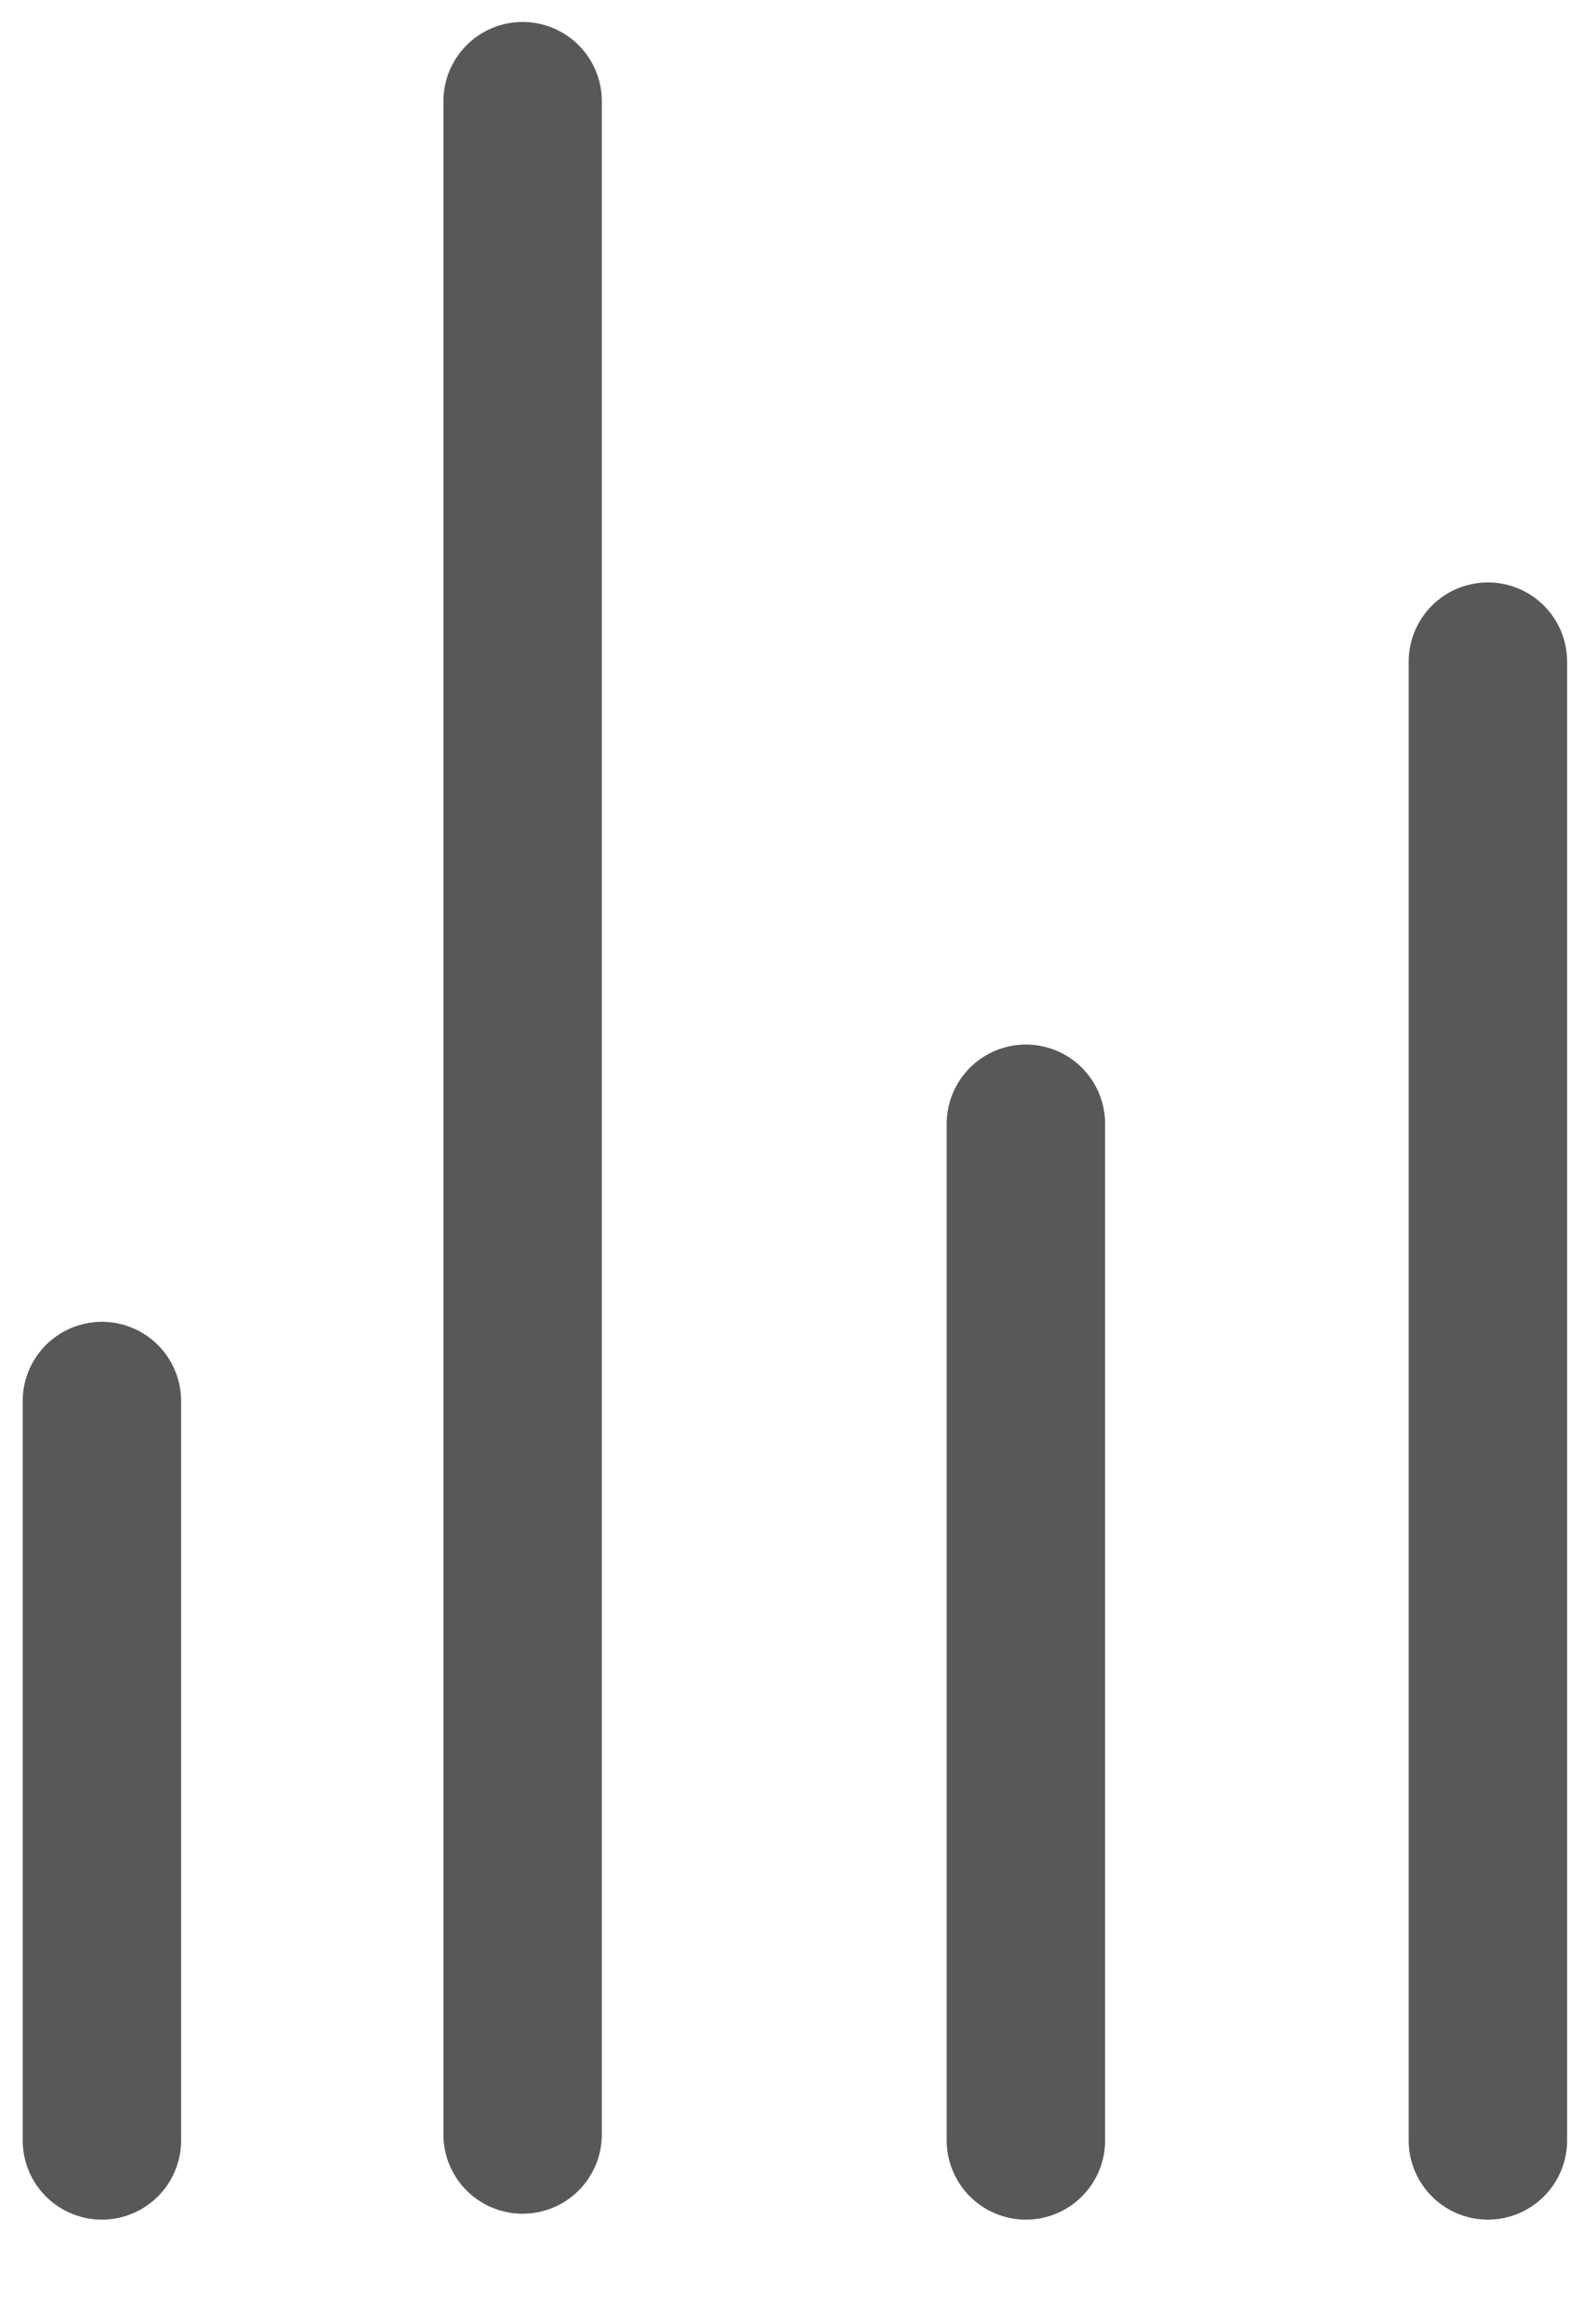<svg width="15" height="22" viewBox="0 0 15 22" fill="none" xmlns="http://www.w3.org/2000/svg">
<path d="M14.09 6.264L14.09 20.264" stroke="#585858" stroke-width="1.5" stroke-linecap="round" stroke-linejoin="round"/>
<path d="M9.715 10.639L9.715 20.264" stroke="#585858" stroke-width="1.5" stroke-linecap="round" stroke-linejoin="round"/>
<path d="M4.949 0.958L4.949 20.208" stroke="#585858" stroke-width="1.5" stroke-linecap="round" stroke-linejoin="round"/>
<path d="M0.965 13.264L0.965 20.264" stroke="#585858" stroke-width="1.5" stroke-linecap="round" stroke-linejoin="round"/>
</svg>
